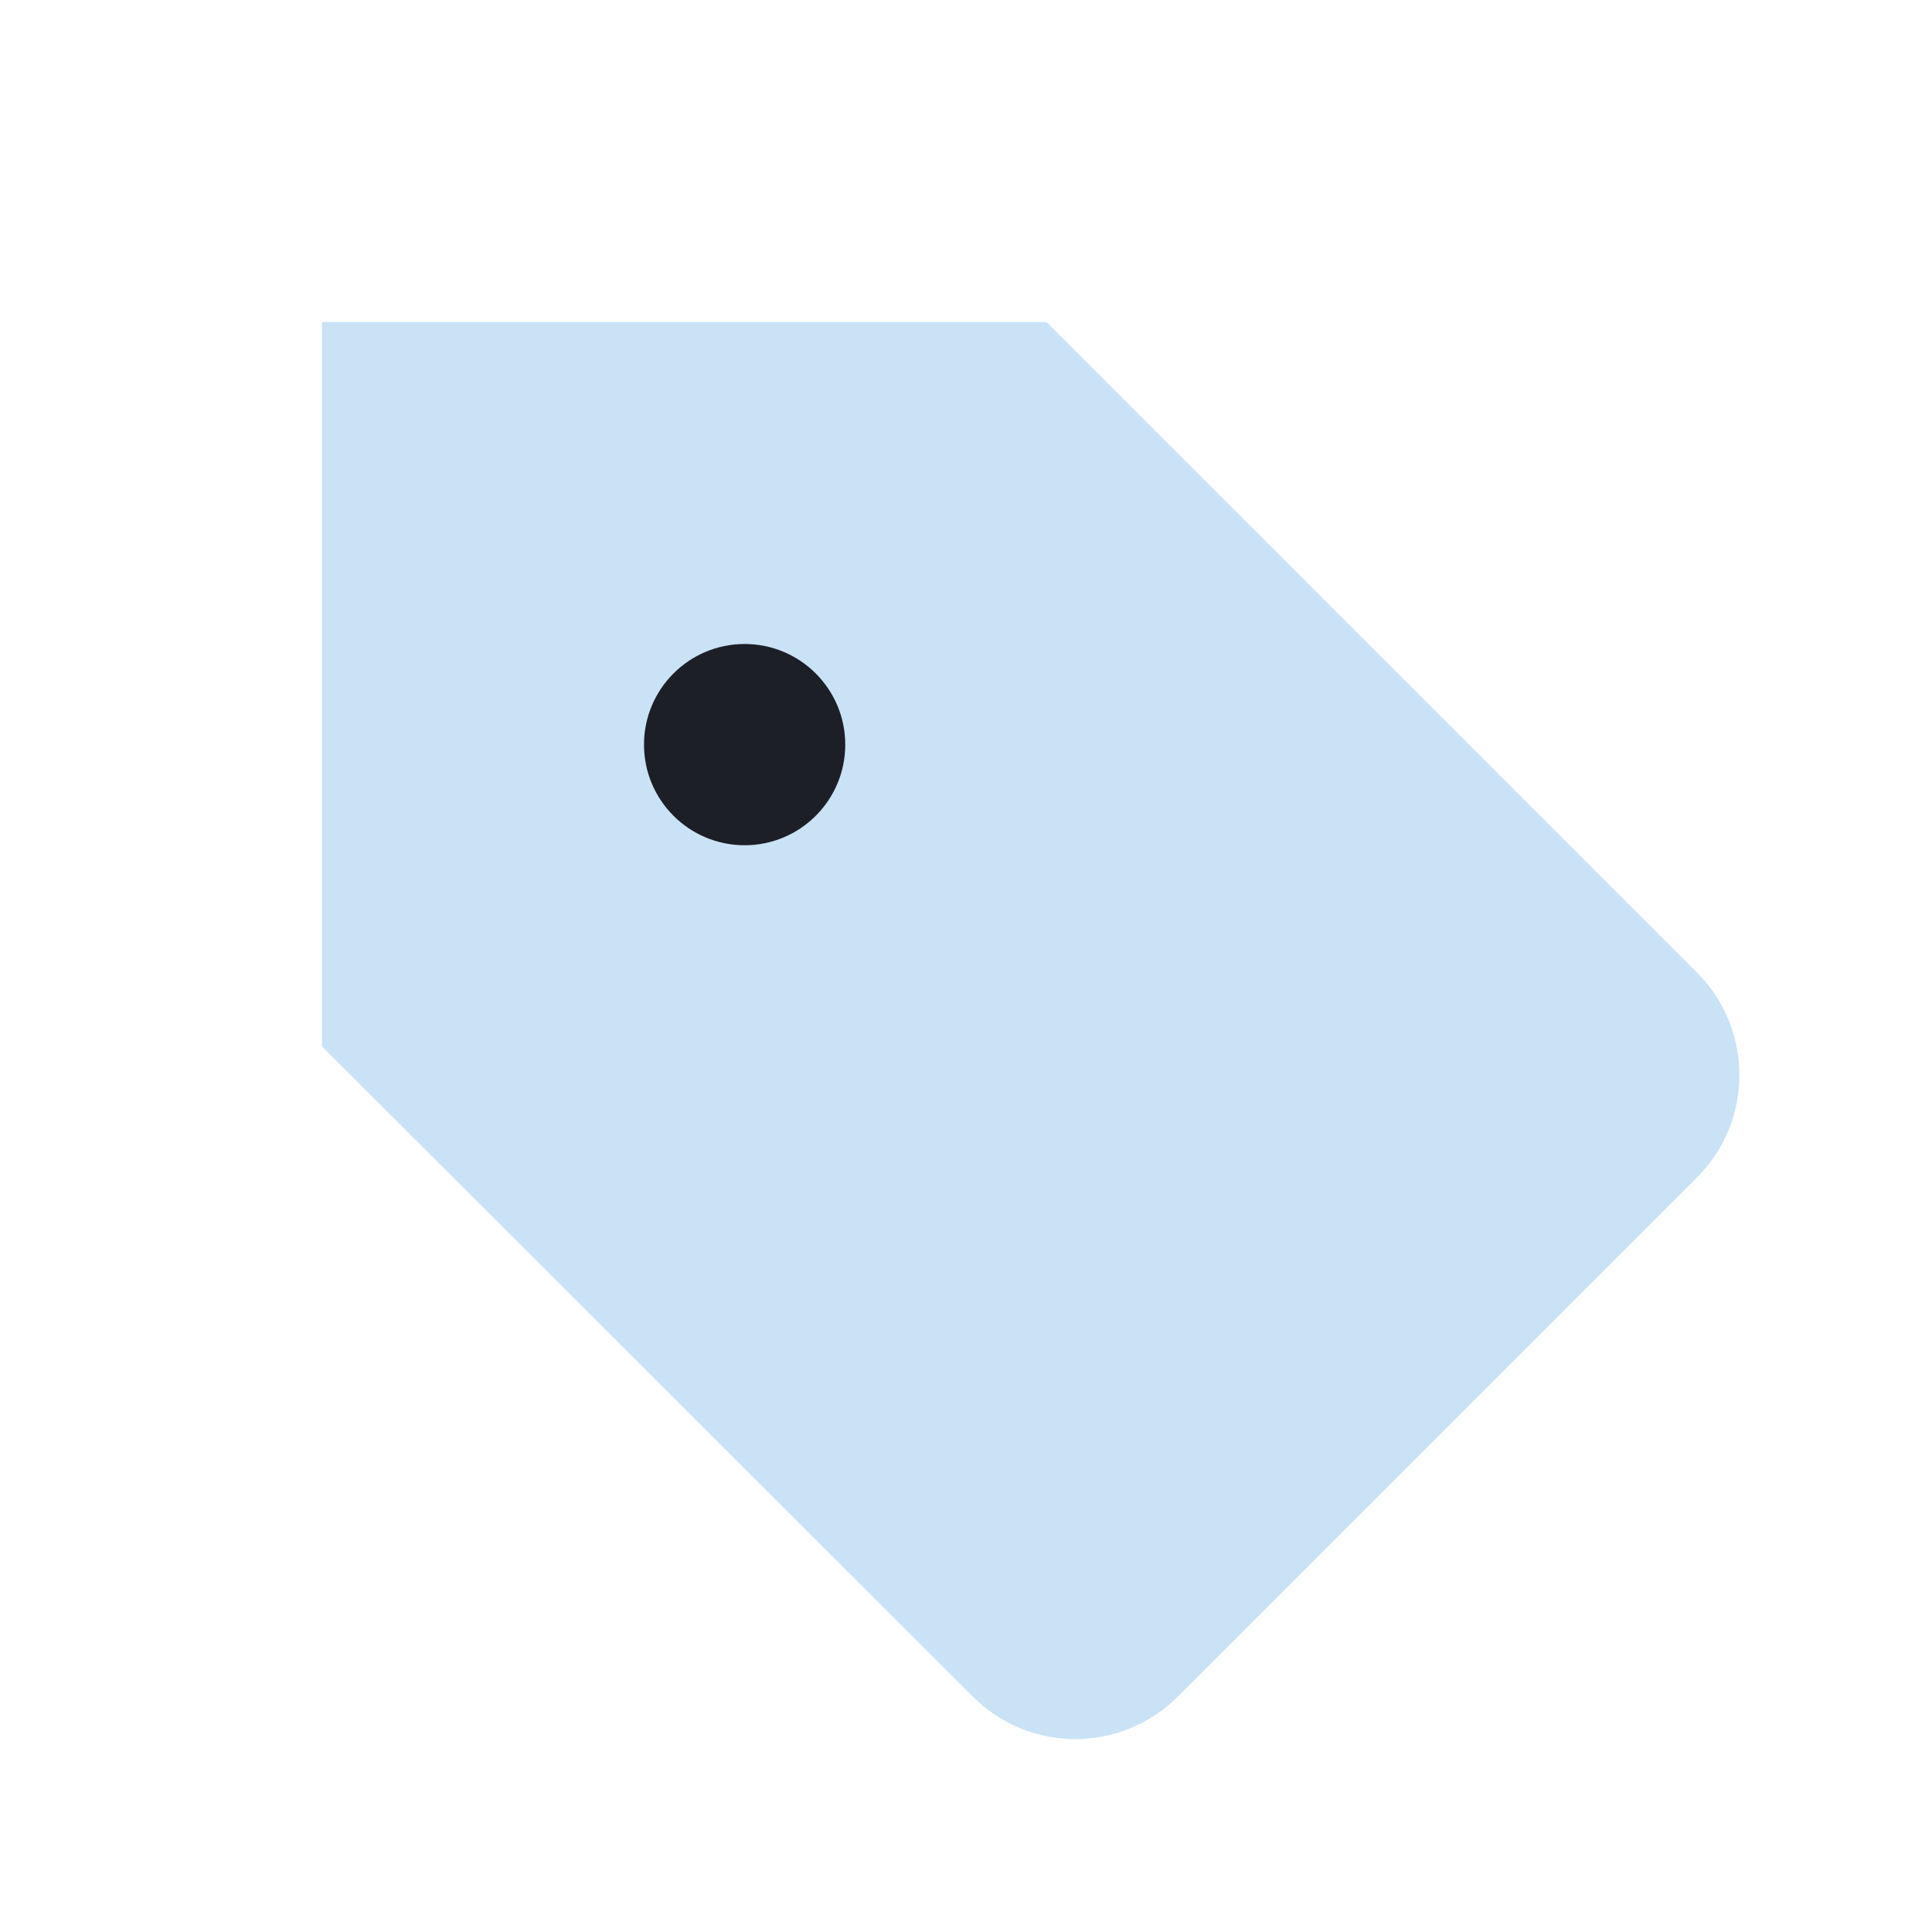 <svg width="24" height="24" viewBox="0 0 24 24" fill="none" xmlns="http://www.w3.org/2000/svg">
<path d="M21.085 14.623L14.632 21.076C14.294 21.413 13.836 21.604 13.358 21.604C12.88 21.604 12.422 21.413 12.085 21.076L4 13V4H13L21.085 12.085C21.782 12.787 21.782 13.921 21.085 14.623Z" fill="#CAE2F6" stroke-width="2" stroke-linejoin="round"/>
<path fill-rule="evenodd" clip-rule="evenodd" d="M9.25 10.5C9.94 10.5 10.5 9.94 10.5 9.25C10.5 8.56 9.94 8 9.25 8C8.56 8 8 8.56 8 9.25C8 9.94 8.56 10.5 9.25 10.5Z" fill="#1C1F26"/>
</svg>
